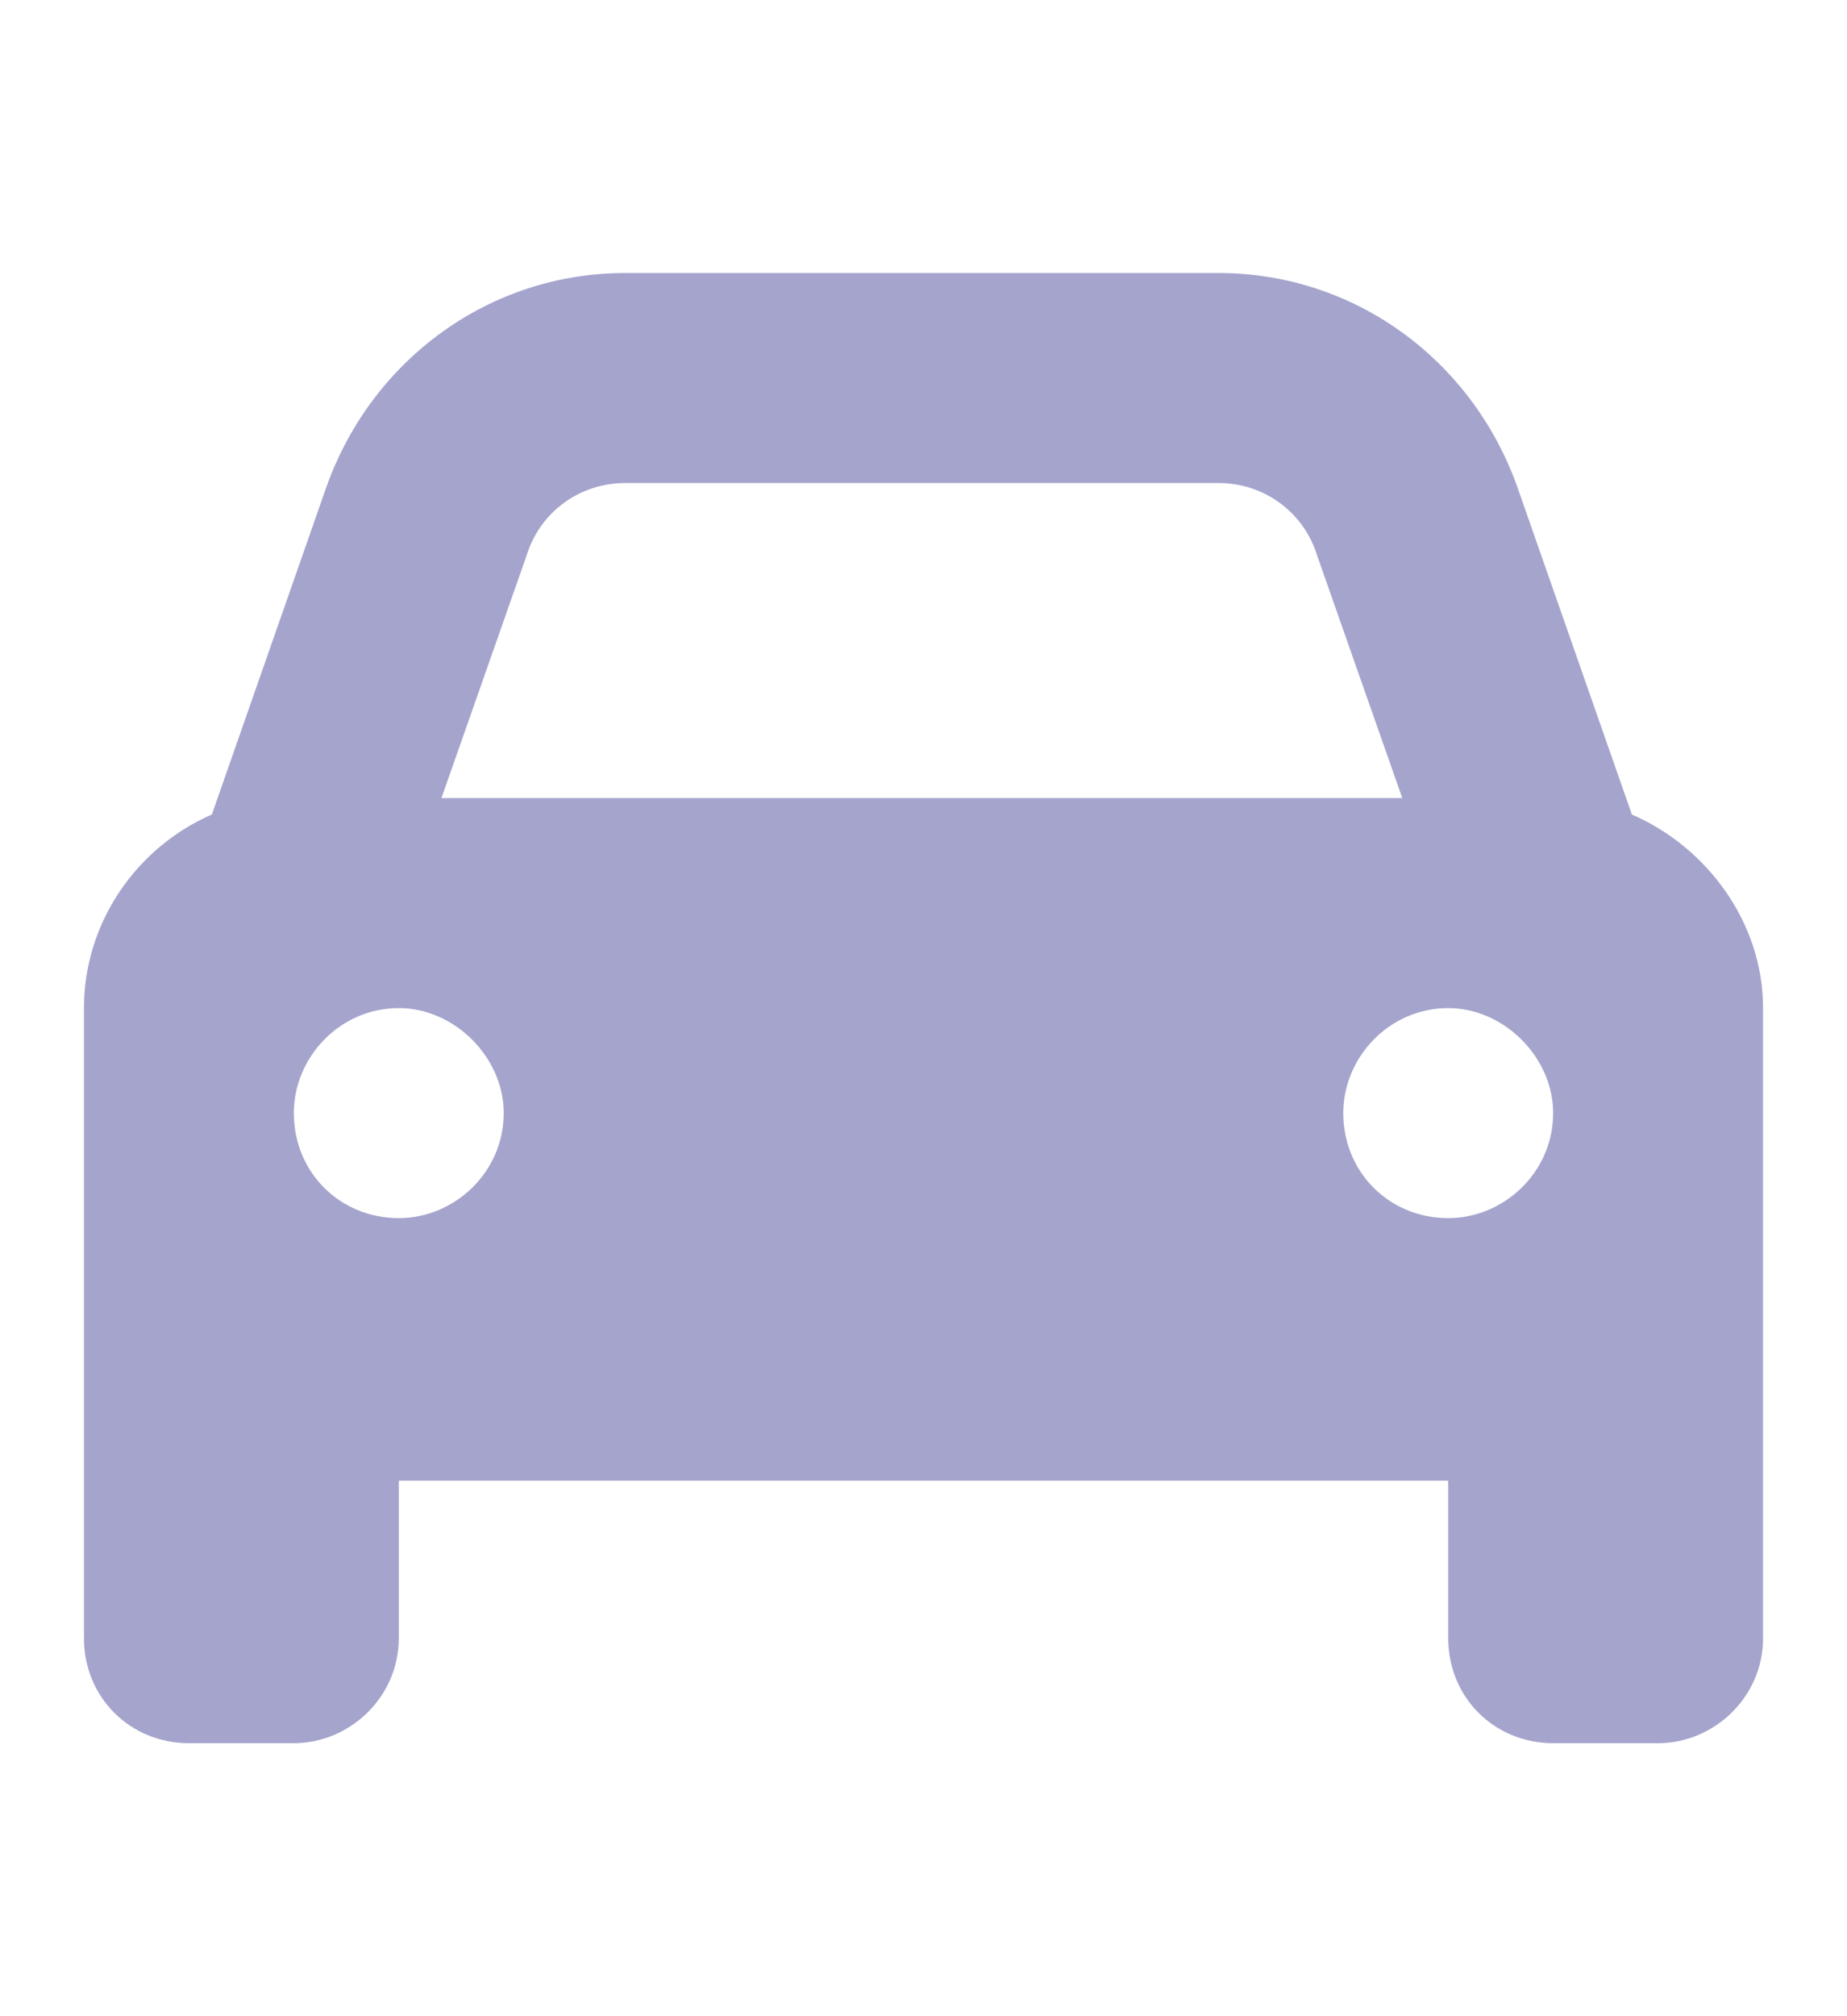 <svg width="44" height="48" viewBox="0 0 44 48" fill="none" xmlns="http://www.w3.org/2000/svg">
<path d="M5.047 19.391L7.781 11.578C8.875 8.531 11.688 6.5 14.891 6.5H29.031C32.234 6.5 35.047 8.531 36.141 11.578L38.875 19.391C40.672 20.172 42 21.969 42 24V39C42 40.406 40.828 41.5 39.5 41.5H37C35.594 41.5 34.5 40.406 34.5 39V35.25H9.5V39C9.5 40.406 8.328 41.5 7 41.5H4.5C3.094 41.5 2 40.406 2 39V24C2 21.969 3.25 20.172 5.047 19.391ZM10.516 19H33.406L31.375 13.219C31.062 12.203 30.125 11.5 29.031 11.5H14.891C13.797 11.5 12.859 12.203 12.547 13.219L10.516 19ZM9.5 24C8.094 24 7 25.172 7 26.5C7 27.906 8.094 29 9.5 29C10.828 29 12 27.906 12 26.5C12 25.172 10.828 24 9.5 24ZM34.5 29C35.828 29 37 27.906 37 26.5C37 25.172 35.828 24 34.5 24C33.094 24 32 25.172 32 26.5C32 27.906 33.094 29 34.5 29Z" fill="#A4A4CD"/>
</svg>
